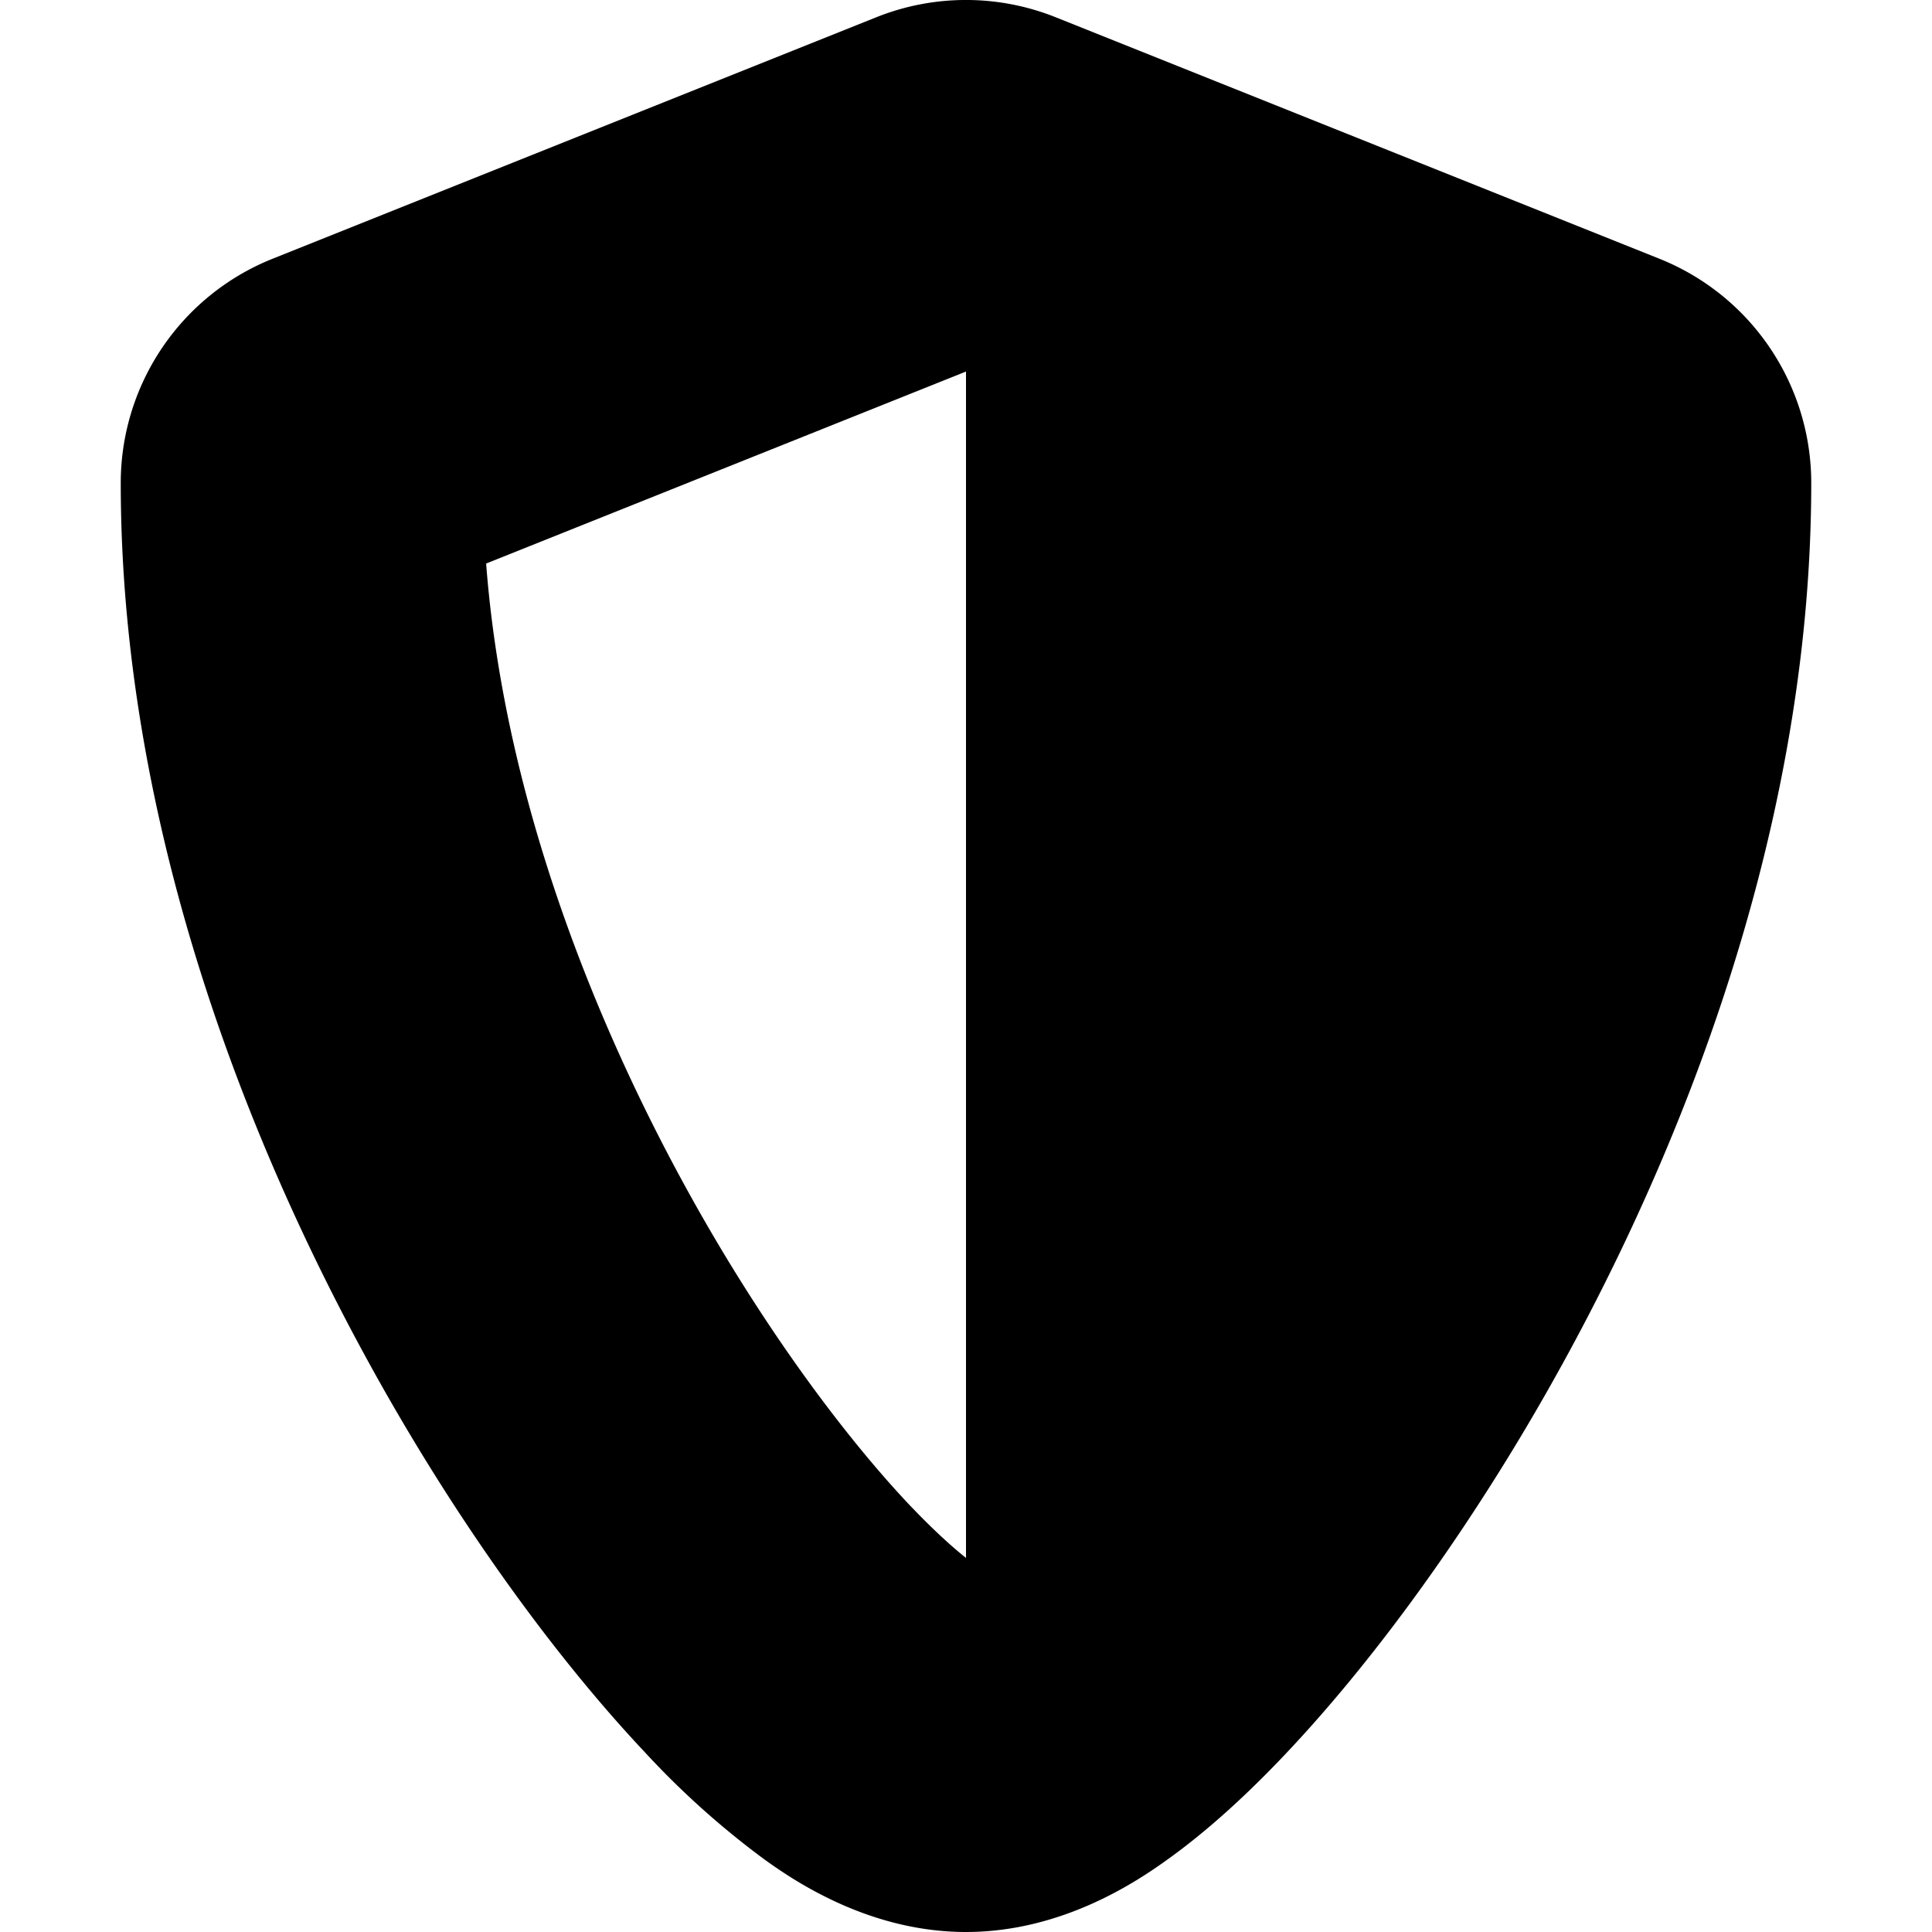 <svg xmlns="http://www.w3.org/2000/svg" width="24" height="24" viewBox="0 0 16 16" fill="none"><path fill="currentColor" fill-rule="evenodd" d="m8 3.077-3.974 1.59c.155 2.038.99 4.083 1.956 5.694.532.886 1.084 1.607 1.542 2.094.19.2.35.347.476.447zM8.743.143a2 2 0 0 0-1.486 0l-5 2A2 2 0 0 0 1 4c0 2.992 1.179 5.852 2.41 7.904.624 1.04 1.302 1.94 1.932 2.609a7 7 0 0 0 .994.89C6.58 15.578 7.2 16 8 16s1.42-.422 1.664-.597c.346-.247.683-.56.994-.89.63-.668 1.308-1.57 1.932-2.609C13.821 9.852 15 6.992 15 4a2 2 0 0 0-1.257-1.857z" clip-rule="evenodd"/></svg>